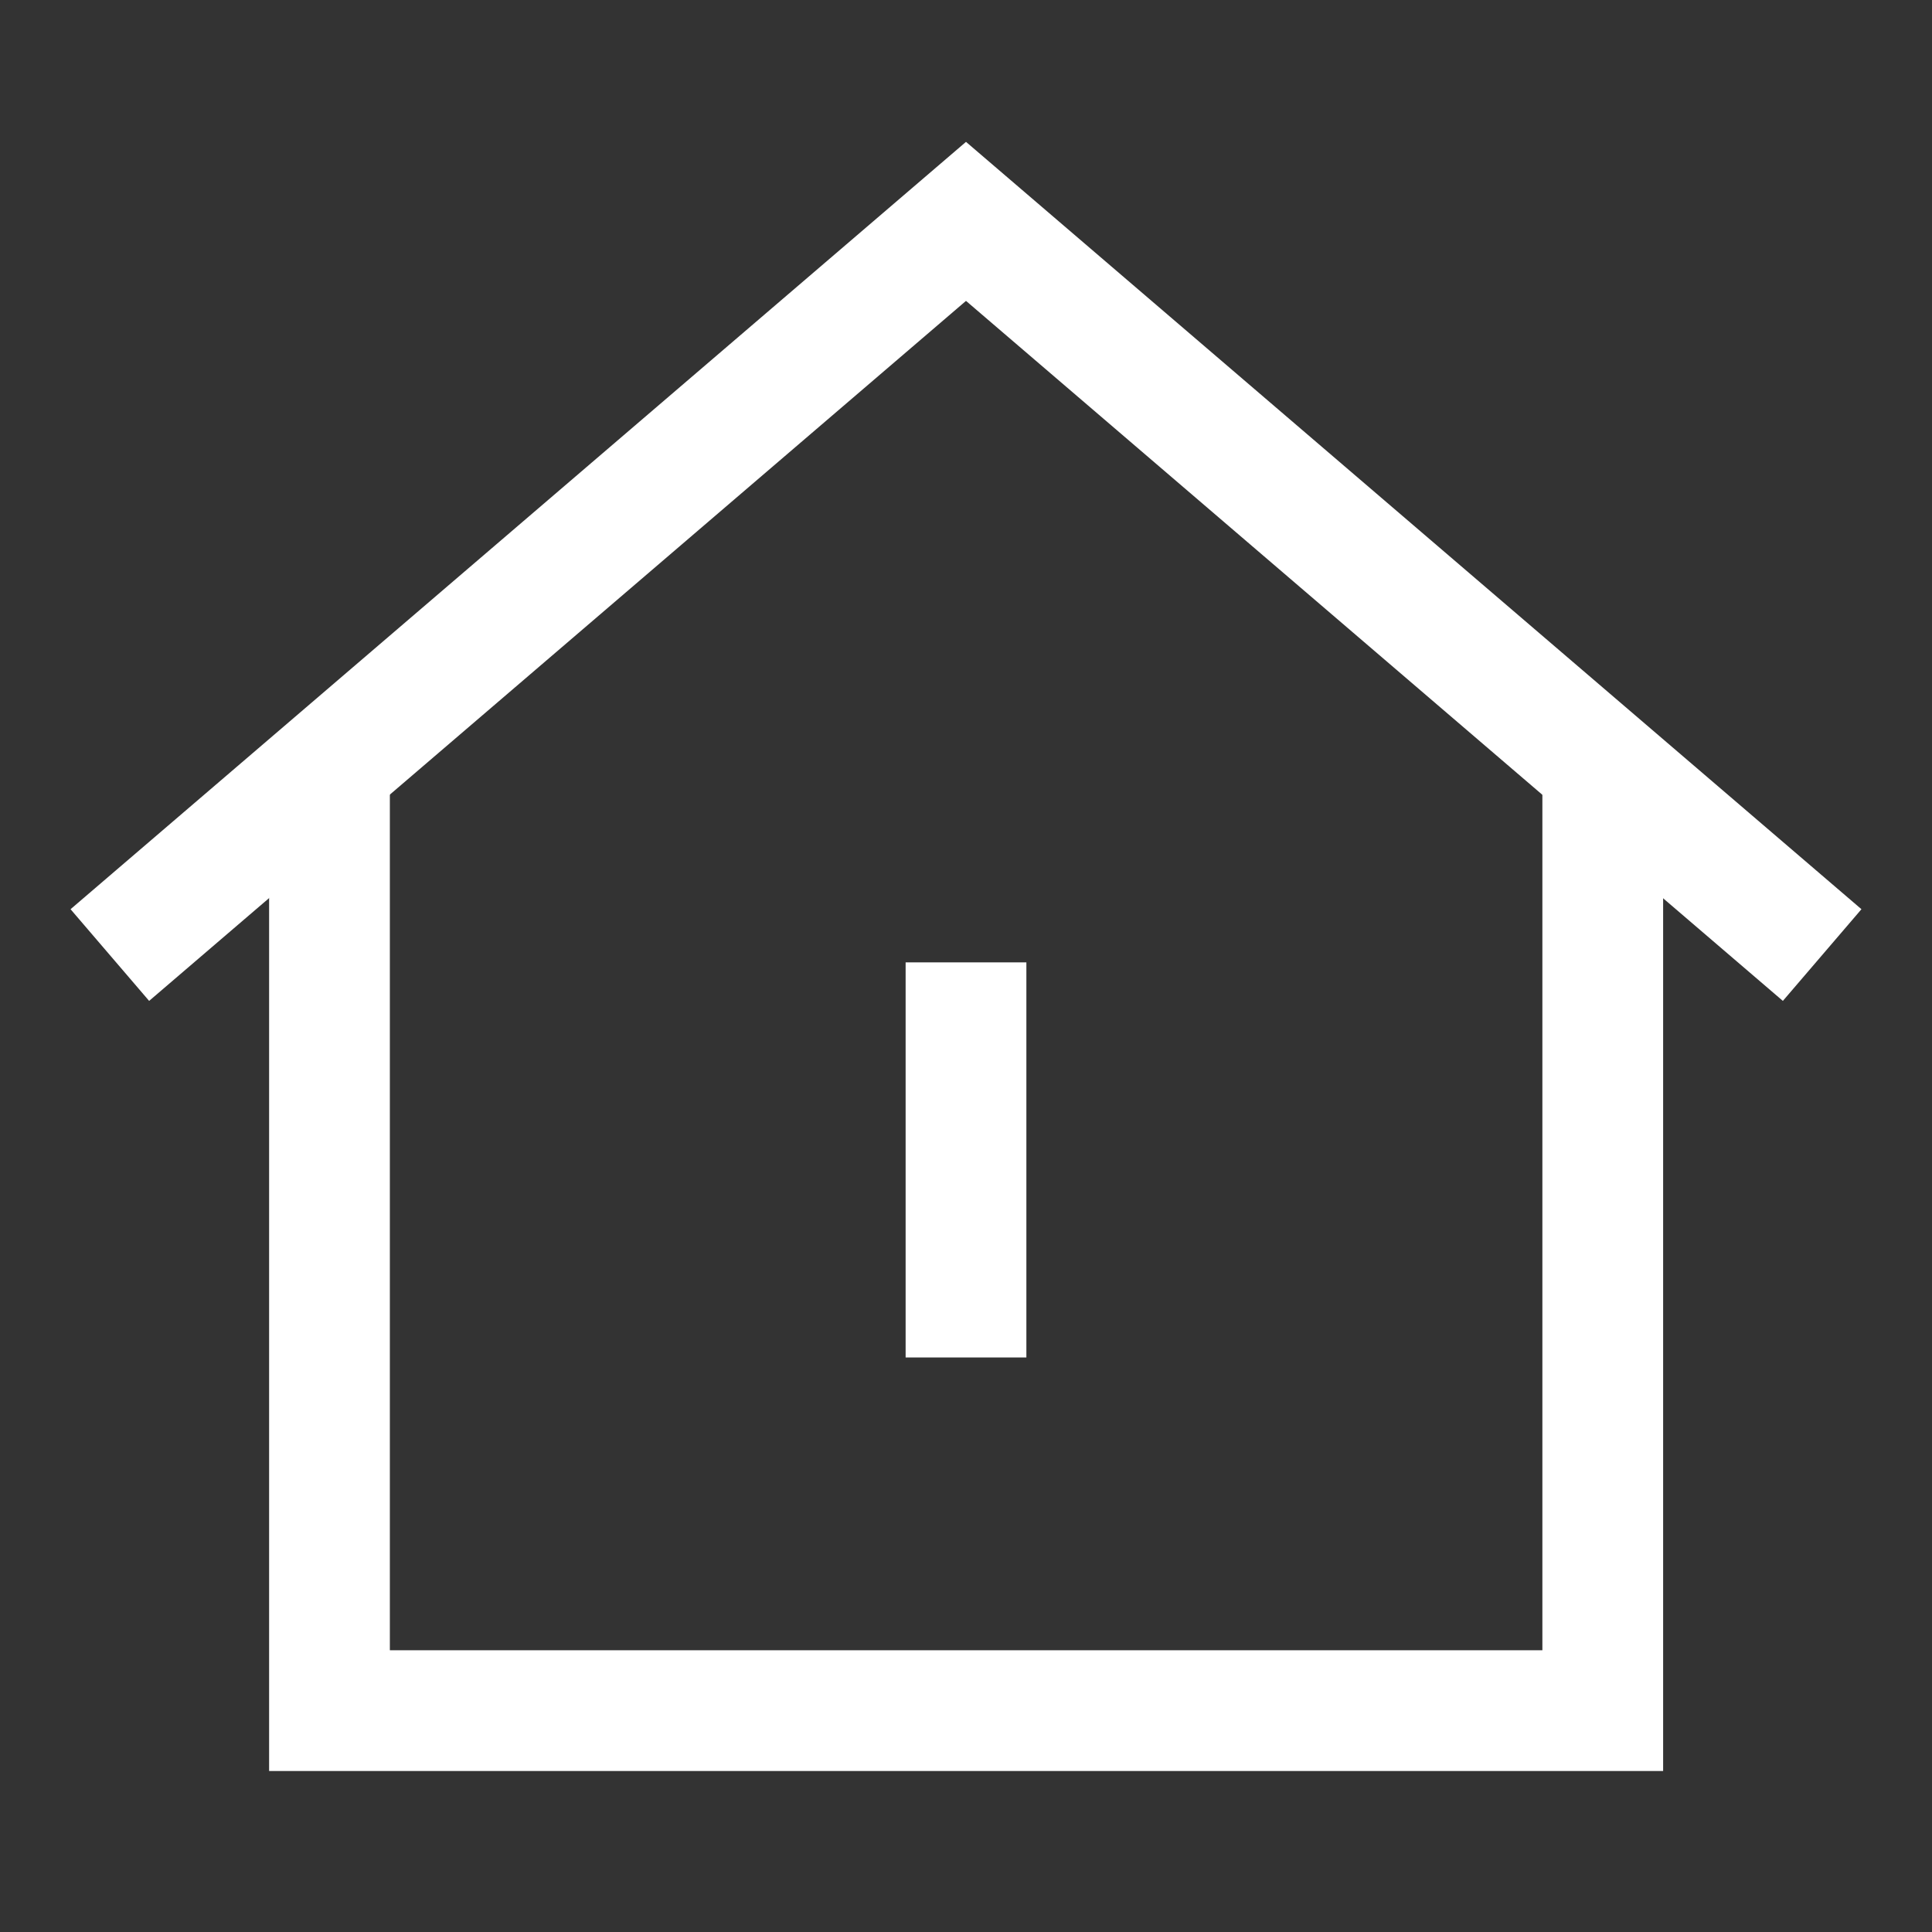 <svg width="24" height="24" viewBox="0 0 24 24" fill="none" xmlns="http://www.w3.org/2000/svg">
<rect x="0" y="0" width="24" height="24" fill="#333333" stroke="none"/>
<path d="M1.934 11.376L12 2.75L22.066 11.376" stroke="white" stroke-width="1.5" stroke-linecap="square"/>
<path d="M4.093 10.159V21.25H19.91V10.159" stroke="white" stroke-width="1.5" stroke-linecap="square"/>
<path d="M12 12.705L12 16.113" stroke="white" stroke-width="1.5" stroke-linecap="square"/>
</svg>
